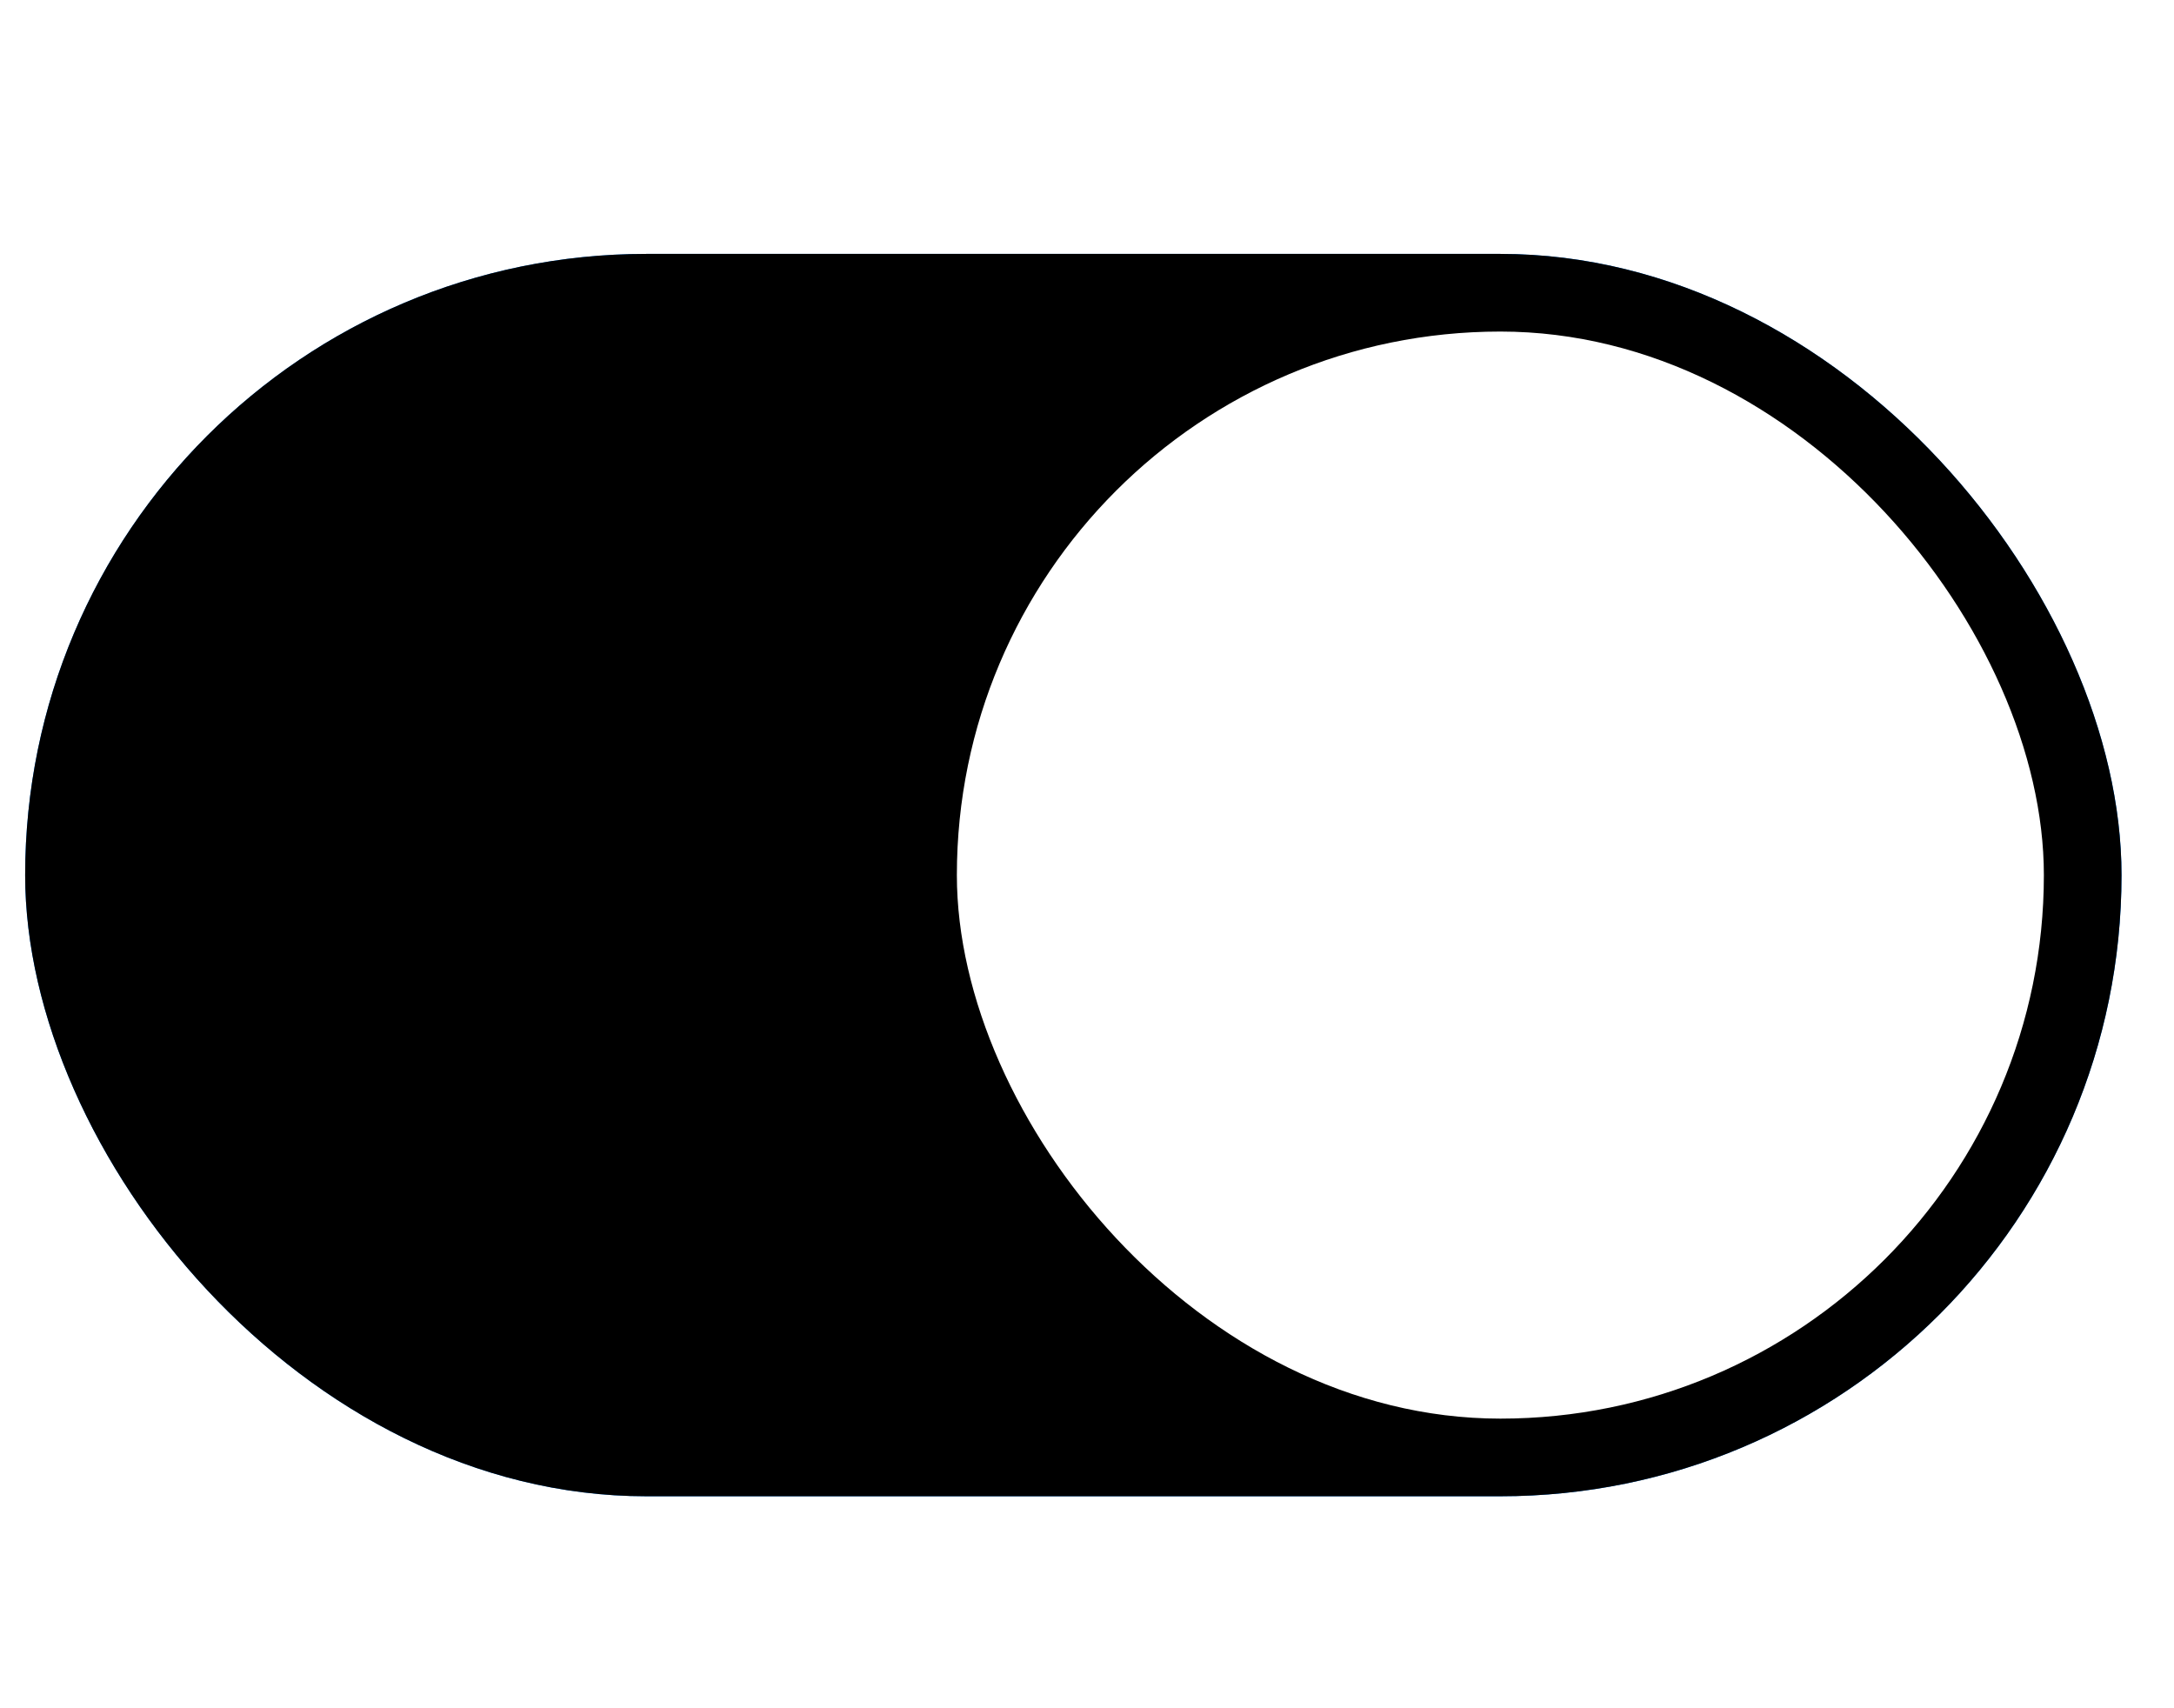 <?xml version="1.0" encoding="UTF-8"?>
<svg width="28px" height="22px" viewBox="0 0 28 22" version="1.1" xmlns="http://www.w3.org/2000/svg" xmlns:xlink="http://www.w3.org/1999/xlink">
    <title>开关按钮/开/light</title>
    <defs>
        <filter x="-8.9%" y="-14.7%" width="117.9%" height="131.0%" filterUnits="objectBoundingBox" id="filter-1">
            <feOffset dx="0" dy="0" in="SourceAlpha" result="shadowOffsetOuter1"></feOffset>
            <feGaussianBlur stdDeviation="0.5" in="shadowOffsetOuter1" result="shadowBlurOuter1"></feGaussianBlur>
            <feColorMatrix values="0 0 0 0 0   0 0 0 0 0   0 0 0 0 0  0 0 0 0.1 0" type="matrix" in="shadowBlurOuter1" result="shadowMatrixOuter1"></feColorMatrix>
            <feMerge>
                <feMergeNode in="shadowMatrixOuter1"></feMergeNode>
                <feMergeNode in="SourceGraphic"></feMergeNode>
            </feMerge>
        </filter>
        <rect id="path-2" x="0.324" y="0.27" width="27" height="16" rx="8"></rect>
        <filter x="-3.7%" y="-6.2%" width="107.4%" height="112.5%" filterUnits="objectBoundingBox" id="filter-3">
            <feGaussianBlur stdDeviation="1" in="SourceAlpha" result="shadowBlurInner1"></feGaussianBlur>
            <feOffset dx="0" dy="0" in="shadowBlurInner1" result="shadowOffsetInner1"></feOffset>
            <feComposite in="shadowOffsetInner1" in2="SourceAlpha" operator="arithmetic" k2="-1" k3="1" result="shadowInnerInner1"></feComposite>
            <feColorMatrix values="0 0 0 0 0   0 0 0 0 0   0 0 0 0 0  0 0 0 0.2 0" type="matrix" in="shadowInnerInner1"></feColorMatrix>
        </filter>
        <rect id="path-4" x="12.324" y="1.27" width="14" height="14" rx="7"></rect>
        <filter x="-17.9%" y="-14.3%" width="135.7%" height="135.7%" filterUnits="objectBoundingBox" id="filter-5">
            <feMorphology radius="0.25" operator="dilate" in="SourceAlpha" result="shadowSpreadOuter1"></feMorphology>
            <feOffset dx="0" dy="0.5" in="shadowSpreadOuter1" result="shadowOffsetOuter1"></feOffset>
            <feGaussianBlur stdDeviation="0.5" in="shadowOffsetOuter1" result="shadowBlurOuter1"></feGaussianBlur>
            <feComposite in="shadowBlurOuter1" in2="SourceAlpha" operator="out" result="shadowBlurOuter1"></feComposite>
            <feColorMatrix values="0 0 0 0 0   0 0 0 0 0   0 0 0 0 0  0 0 0 0.1 0" type="matrix" in="shadowBlurOuter1"></feColorMatrix>
        </filter>
    </defs>
    <g id="开关按钮/开/light" stroke="none" stroke-width="1" fill="none" fill-rule="evenodd">
        <g id="开关按钮/开">
            <rect id="矩形" x="0" y="0" width="28" height="22"></rect>
            <g id="Group" filter="url(#filter-1)" transform="translate(0, 3)">
                <g id="Shape">
                    <use fill="#0081FF" fill-rule="evenodd" xlink:href="#path-2"></use>
                    <use fill="black" fill-opacity="1" filter="url(#filter-3)" xlink:href="#path-2"></use>
                </g>
                <g id="Shadow">
                    <use fill="black" fill-opacity="1" filter="url(#filter-5)" xlink:href="#path-4"></use>
                    <use fill-opacity="0" fill="#FFFFFF" fill-rule="evenodd" xlink:href="#path-4"></use>
                </g>
                <rect id="BG" fill="#FFFFFF" x="12.324" y="1.27" width="14" height="14" rx="7"></rect>
            </g>
        </g>
    </g>
</svg>